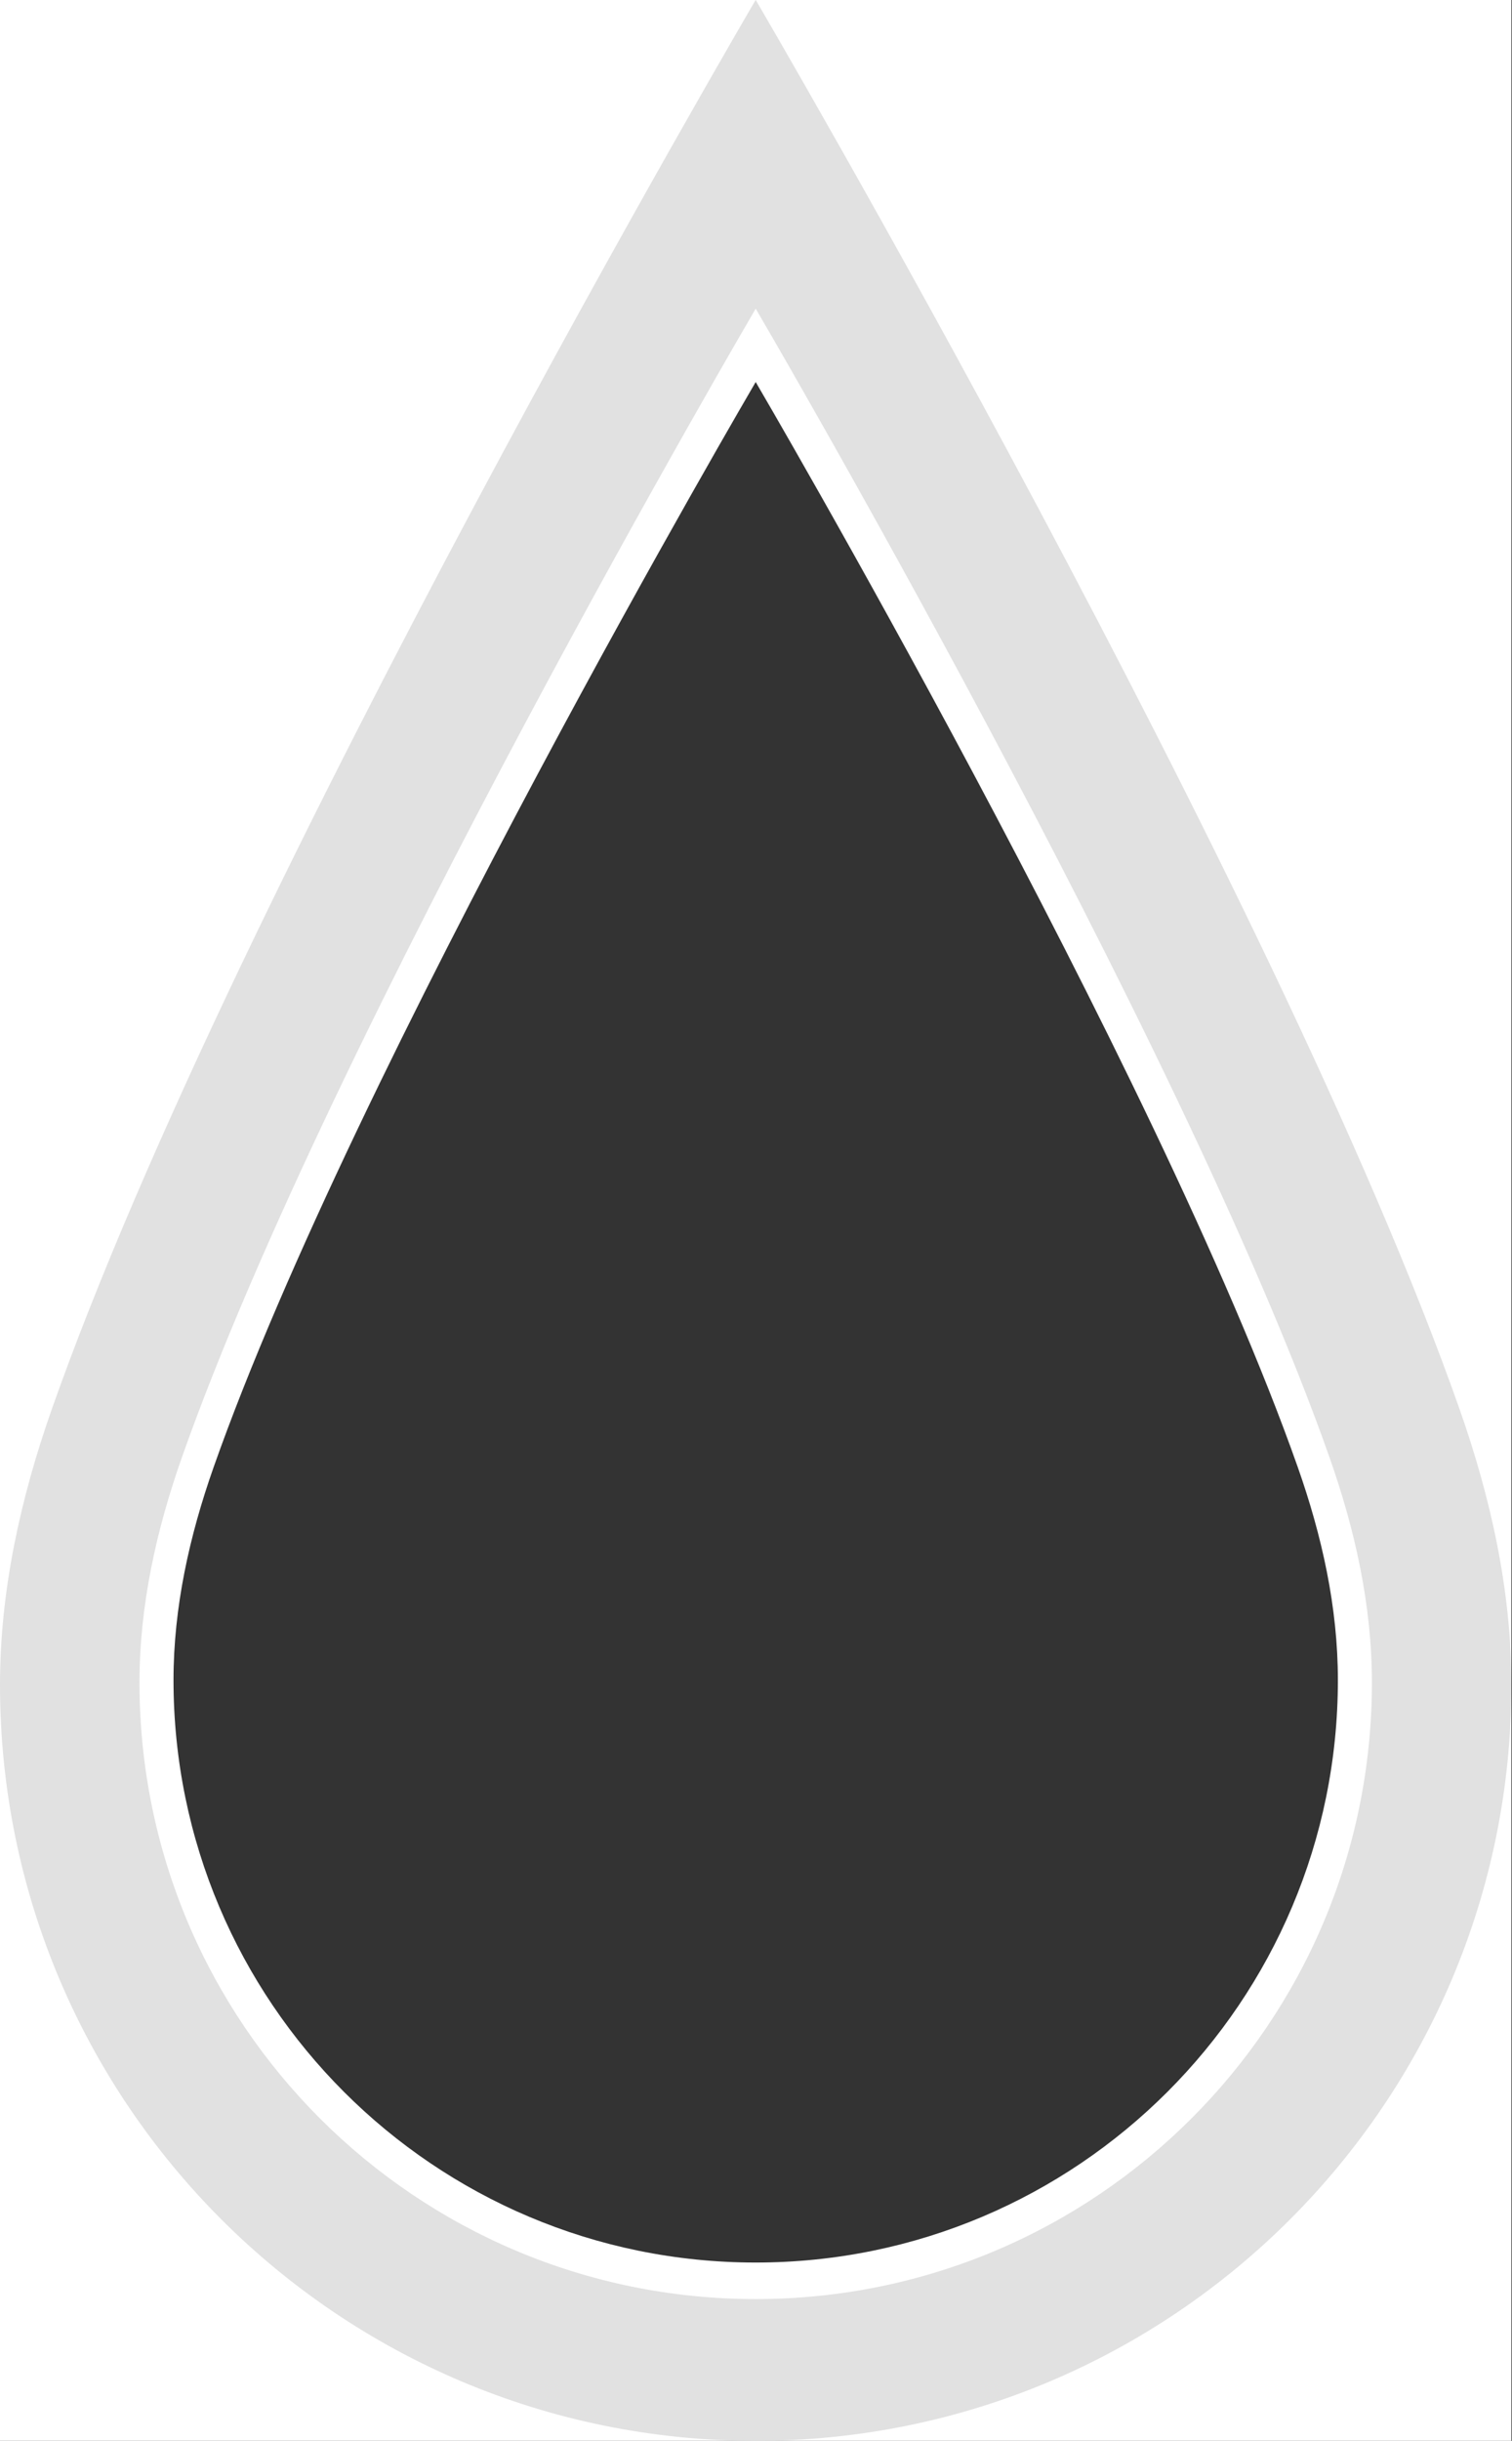 <svg xmlns="http://www.w3.org/2000/svg" width="163" height="263"><rect width="100%" height="100%" fill="#333333" stroke="none"/><path fill-rule="evenodd" clip-rule="evenodd" fill="#FFF" d="M0-.013h162.936v263.014H0V-.013zm81.468 243.801c34.662 0 62.762-28.1 62.762-62.763 0-7.851-1.719-15.547-4.327-22.945-15.238-43.219-58.436-116.917-58.436-116.917s-43.205 73.71-58.438 116.928c-2.606 7.395-4.324 15.089-4.324 22.935.001 34.662 28.1 62.762 62.763 62.762z"/><path fill-rule="evenodd" clip-rule="evenodd" fill="#E1E1E1" d="M81.468 263.001C36.475 263.001 0 226.526 0 181.533c0-10.185 2.229-20.172 5.612-29.771C25.386 95.665 81.467-.013 81.467-.013s56.072 95.663 75.85 151.762c3.386 9.604 5.618 19.594 5.618 29.784.001 44.993-36.474 81.468-81.467 81.468zm0-15.276c36.688 0 66.43-29.742 66.43-66.43 0-8.311-1.819-16.456-4.58-24.287-16.128-45.745-61.85-123.75-61.85-123.75s-45.73 78.017-61.854 123.762c-2.759 7.826-4.576 15.971-4.576 24.275 0 36.687 29.741 66.43 66.43 66.43z"/></svg>